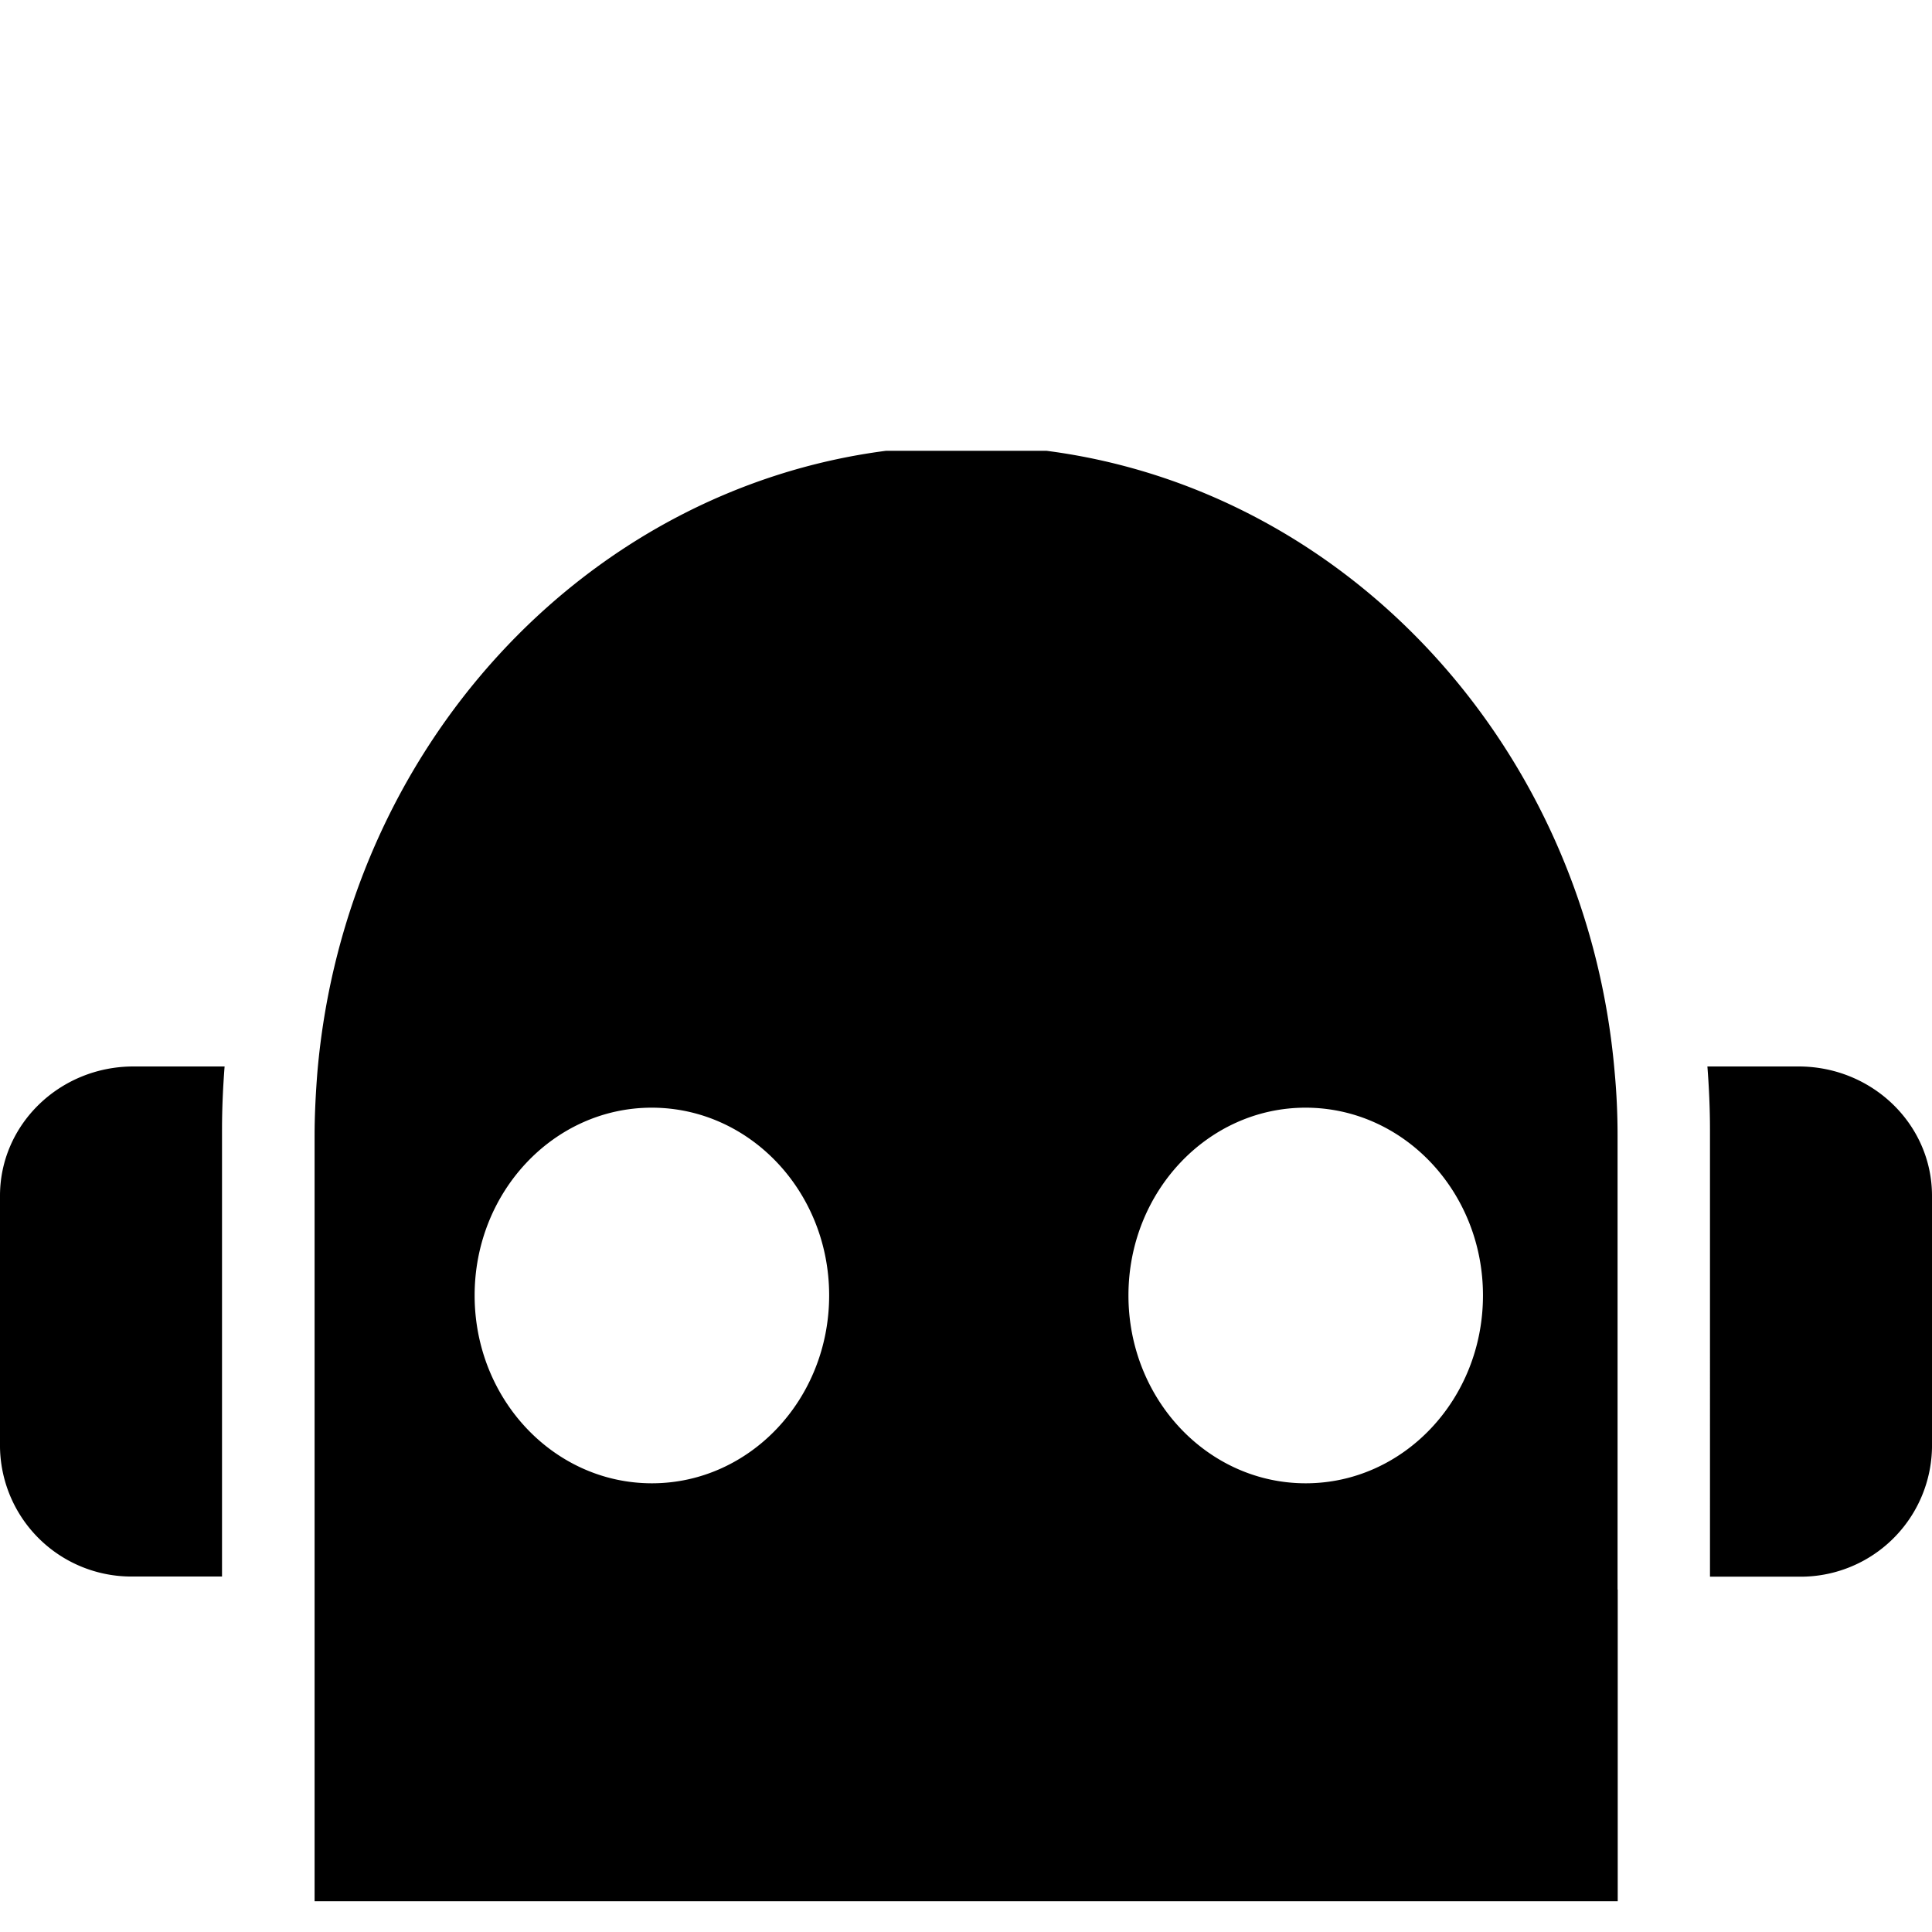 <svg xmlns="http://www.w3.org/2000/svg" viewBox="0 0 12 12">
  <g fill="currentColor" fill-rule="nonzero">
    <path d="M1.379 7.017v2.775h-.55A.816.816 0 0 1 0 8.989V7.427c0-.443.371-.803.829-.803h.566c-.01.13-.016.261-.016.393zm9.792-.393c.458 0 .829.36.829.803V8.99a.816.816 0 0 1-.829.803h-.55V7.017c0-.132-.006-.263-.016-.393h.566zM10.047 9.873v-2.82c0-.132-.006-.263-.018-.393C9.857 4.651 8.377 3.043 6.5 2.8h-.997c-1.88.244-3.36 1.853-3.532 3.863-.01.129-.017.26-.017.392v4.754h8.094V9.873zm-5.998-.66c-.608 0-1.101-.522-1.101-1.167 0-.644.493-1.166 1.1-1.166.609 0 1.102.522 1.102 1.166 0 .645-.493 1.167-1.101 1.167zm2.96-1.167c0-.644.493-1.166 1.1-1.166.609 0 1.102.522 1.102 1.166 0 .645-.493 1.167-1.101 1.167s-1.101-.522-1.101-1.167z"/>
  </g>
</svg>
